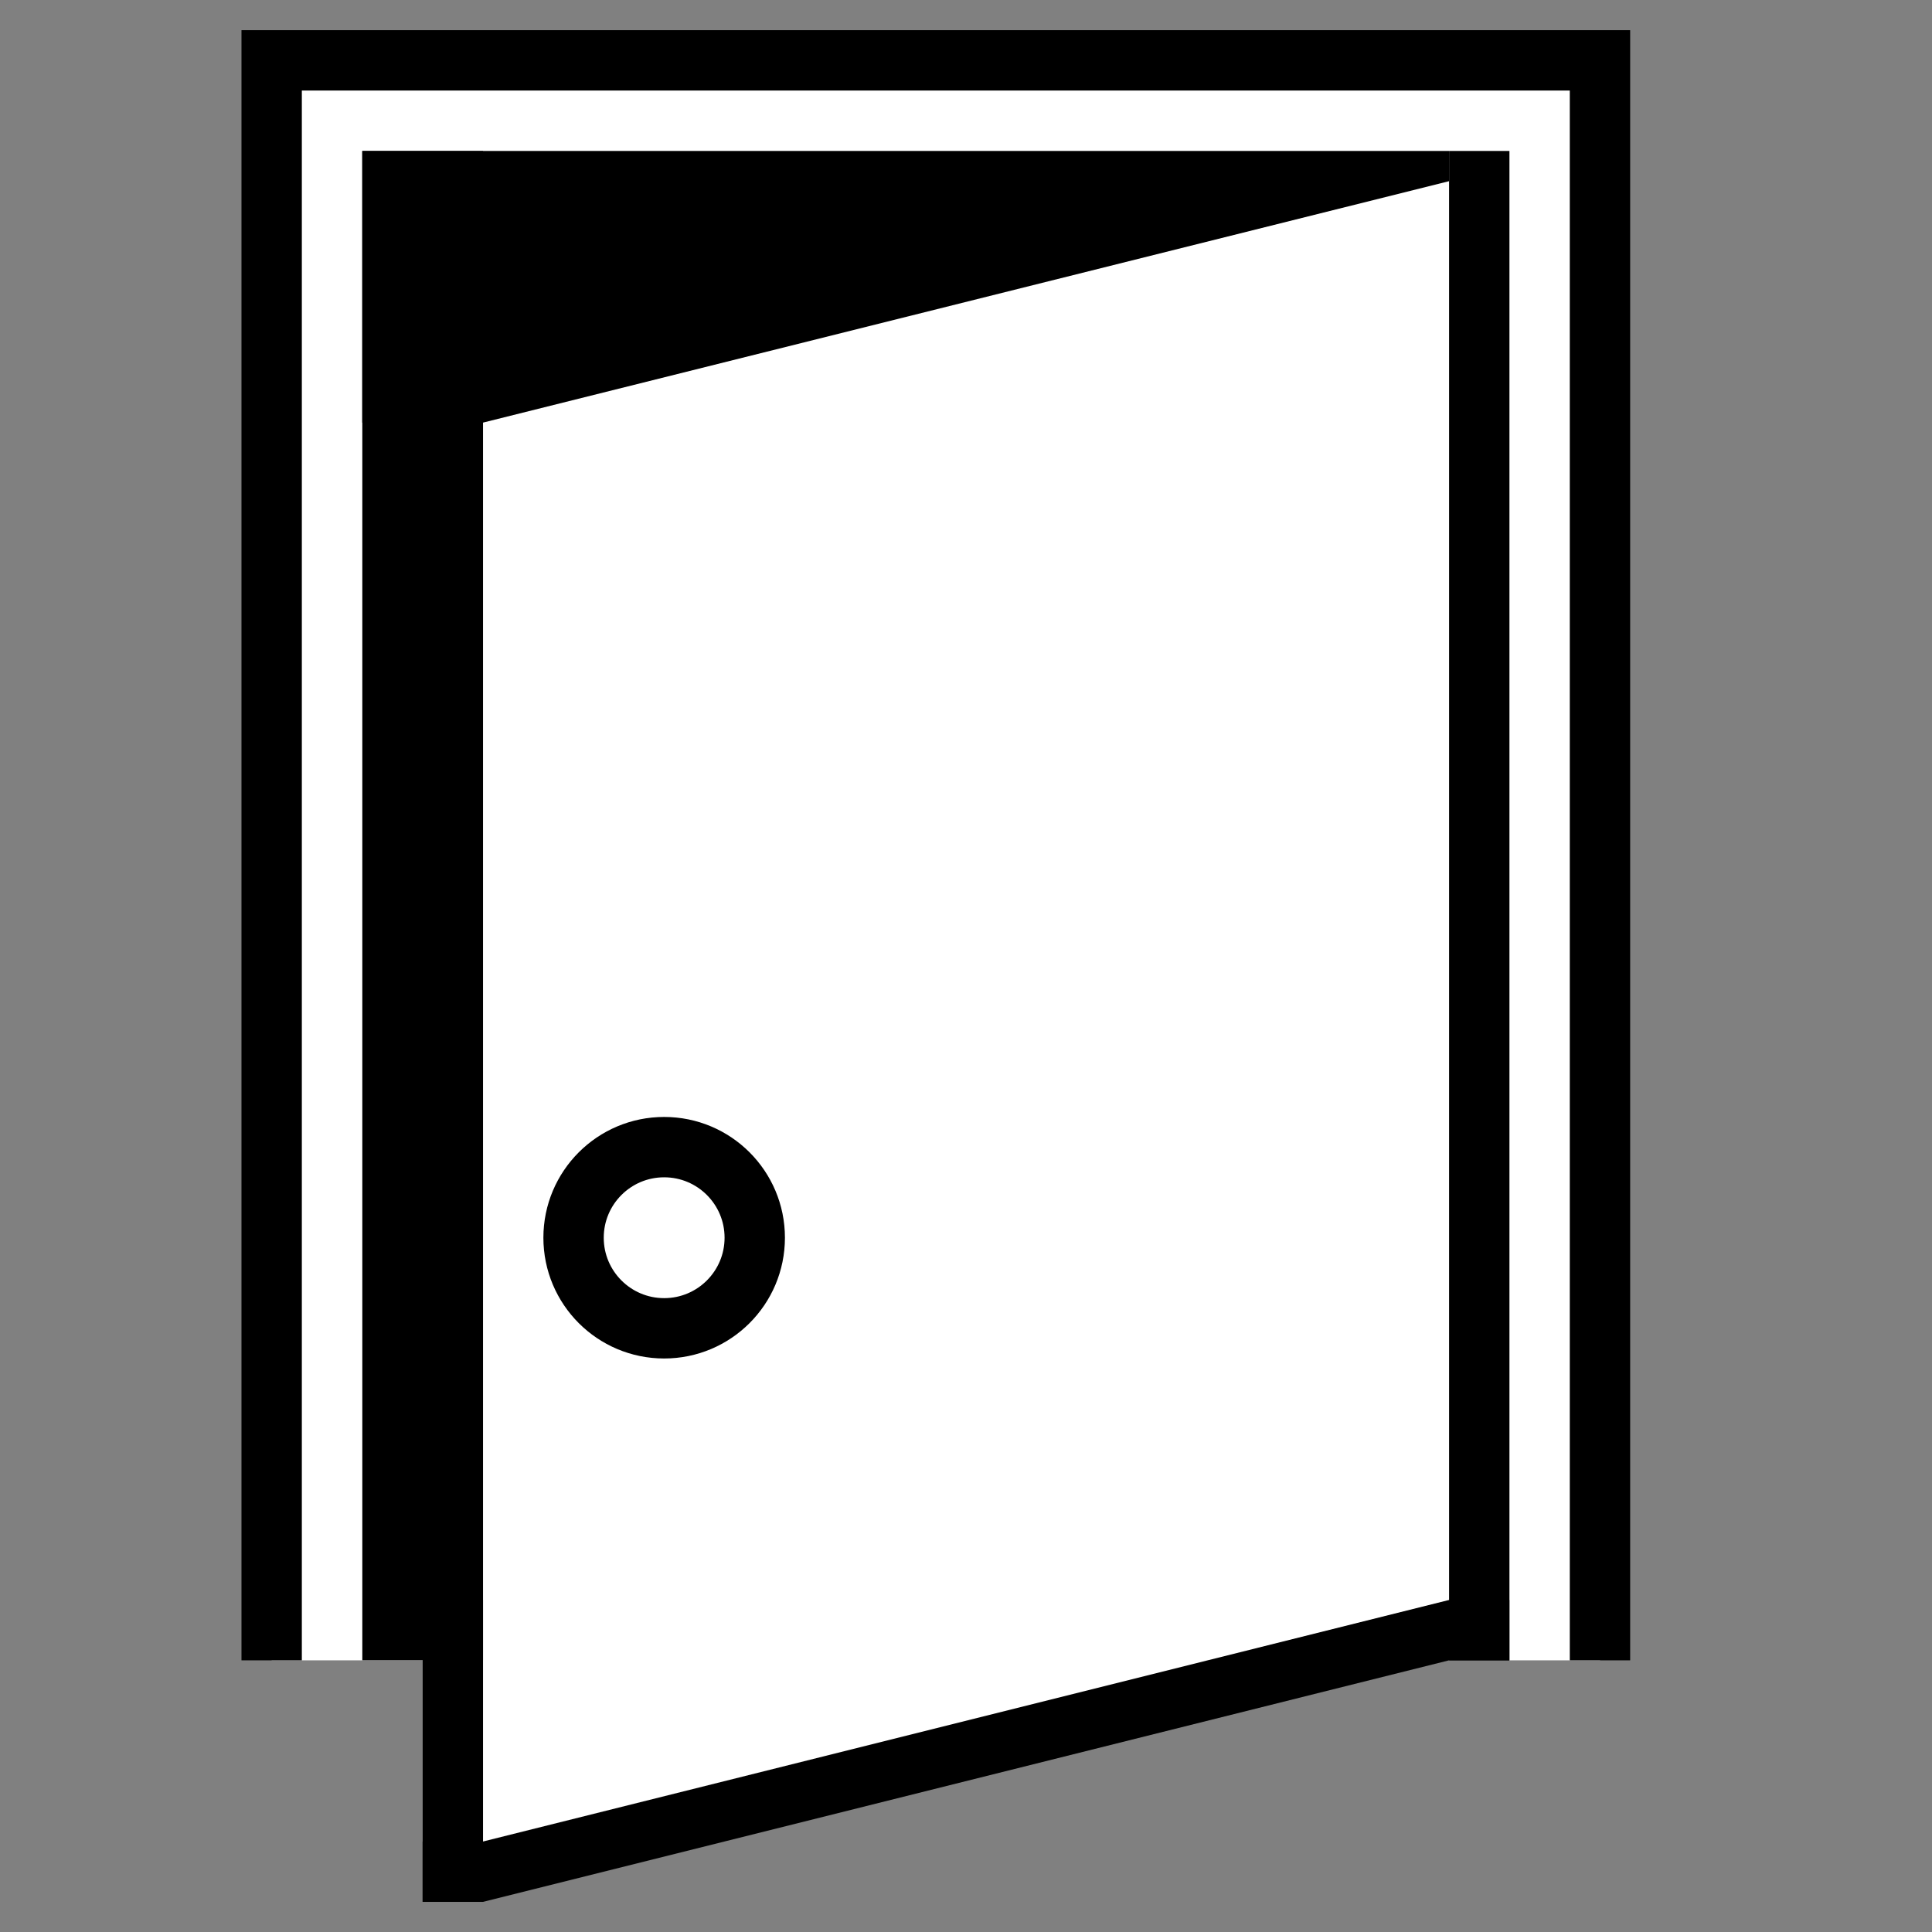 <?xml version="1.0" encoding="UTF-8" standalone="no"?>
<!-- Created with Inkscape (http://www.inkscape.org/) -->

<svg
   width="64"
   height="64"
   viewBox="0 0 16.933 16.933"
   version="1.1"
   id="svg5"
   xml:space="preserve"
   inkscape:version="1.2 (dc2aedaf03, 2022-05-15)"
   sodipodi:docname="door_open.svg"
   xmlns:inkscape="http://www.inkscape.org/namespaces/inkscape"
   xmlns:sodipodi="http://sodipodi.sourceforge.net/DTD/sodipodi-0.dtd"
   xmlns="http://www.w3.org/2000/svg"
   xmlns:svg="http://www.w3.org/2000/svg"><rect x="0" y="0" width="16.933" height="16.933" fill="#808080" stroke="none"/><sodipodi:namedview
     id="namedview7"
     pagecolor="#ffffff"
     bordercolor="#111111"
     borderopacity="1"
     inkscape:showpageshadow="0"
     inkscape:pageopacity="0"
     inkscape:pagecheckerboard="1"
     inkscape:deskcolor="#d1d1d1"
     inkscape:document-units="mm"
     showgrid="true"
     inkscape:zoom="4"
     inkscape:cx="16.125"
     inkscape:cy="26"
     inkscape:window-width="1440"
     inkscape:window-height="777"
     inkscape:window-x="0"
     inkscape:window-y="32"
     inkscape:window-maximized="1"
     inkscape:current-layer="layer3"><inkscape:grid
       type="xygrid"
       id="grid3007"
       spacingx="0.265"
       empspacing="4"
       dotted="false" /></sodipodi:namedview><defs
     id="defs2" /><g
     inkscape:groupmode="layer"
     id="layer3"
     inkscape:label="vector"
     style="display:inline"><path
       style="display:inline;fill:#ffffff;fill-opacity:1;stroke:none;stroke-width:0.529;stroke-linecap:butt;stroke-linejoin:miter;stroke-dasharray:none;stroke-opacity:1;paint-order:markers fill stroke"
       d="M 2.381,14.552 H 3.969 v 1.852 l 8.996,-2.117 0.265,0.265 h 0.794 V 0.529 H 2.381 Z"
       id="path26092"
       inkscape:label="door_fill" /><path
       style="display:inline;fill:none;fill-opacity:1;stroke:#000000;stroke-width:0.529;stroke-linecap:butt;stroke-linejoin:miter;stroke-dasharray:none;stroke-opacity:1;paint-order:markers fill stroke"
       d="M 14.023,14.552 V 0.529 H 2.381 l 1e-7,14.023"
       id="path25646"
       sodipodi:nodetypes="cccc"
       inkscape:label="door_frame" /><path
       style="display:inline;fill:none;fill-opacity:1;stroke:#000000;stroke-width:0.529;stroke-linecap:butt;stroke-linejoin:miter;stroke-dasharray:none;stroke-opacity:1;paint-order:markers fill stroke"
       d="M 3.44,1.588 V 14.287 H 3.969 V 1.588 Z"
       id="path25650"
       inkscape:label="door_opening" /><path
       style="display:inline;fill:none;fill-opacity:1;stroke:#000000;stroke-width:0.529;stroke-linecap:butt;stroke-linejoin:miter;stroke-dasharray:none;stroke-opacity:1;paint-order:markers fill stroke"
       d="M 12.965,1.323 V 14.552"
       id="path25654"
       inkscape:label="door_frame_inner_r" /><path
       style="display:inline;fill:none;fill-opacity:1;stroke:#000000;stroke-width:0.529;stroke-linecap:butt;stroke-linejoin:miter;stroke-dasharray:none;stroke-opacity:1;paint-order:markers fill stroke"
       d="m 3.969,14.023 10e-8,2.646"
       id="path25656"
       inkscape:label="door_edge"
       sodipodi:nodetypes="cc" /><path
       style="display:inline;fill:#000000;fill-opacity:1;stroke:none;stroke-width:0.529;stroke-linecap:butt;stroke-linejoin:miter;stroke-dasharray:none;stroke-opacity:1;paint-order:markers fill stroke"
       d="M 3.175,1.323 H 12.7 V 1.588 L 4.233,3.704 H 3.175 Z"
       id="path25685"
       inkscape:label="door_opening_top" /><ellipse
       style="display:inline;fill:#ffffff;fill-opacity:1;stroke:#000000;stroke-width:0.529;stroke-linecap:butt;stroke-linejoin:miter;stroke-dasharray:none;stroke-opacity:1;paint-order:markers fill stroke"
       id="path25934"
       cx="5.821"
       cy="10.848"
       rx="0.794"
       ry="0.794"
       inkscape:label="door_knob" /><path
       style="display:inline;fill:#000000;fill-opacity:1;stroke:none;stroke-width:0.529;stroke-linecap:butt;stroke-linejoin:miter;stroke-dasharray:none;stroke-opacity:1;paint-order:markers fill stroke"
       d="M 3.704,16.669 H 4.233 L 12.7,14.552 h 0.529 V 14.023 H 12.7 L 4.233,16.14 H 3.704 Z"
       id="path26165"
       inkscape:label="door_edge_bottom" /></g></svg>
